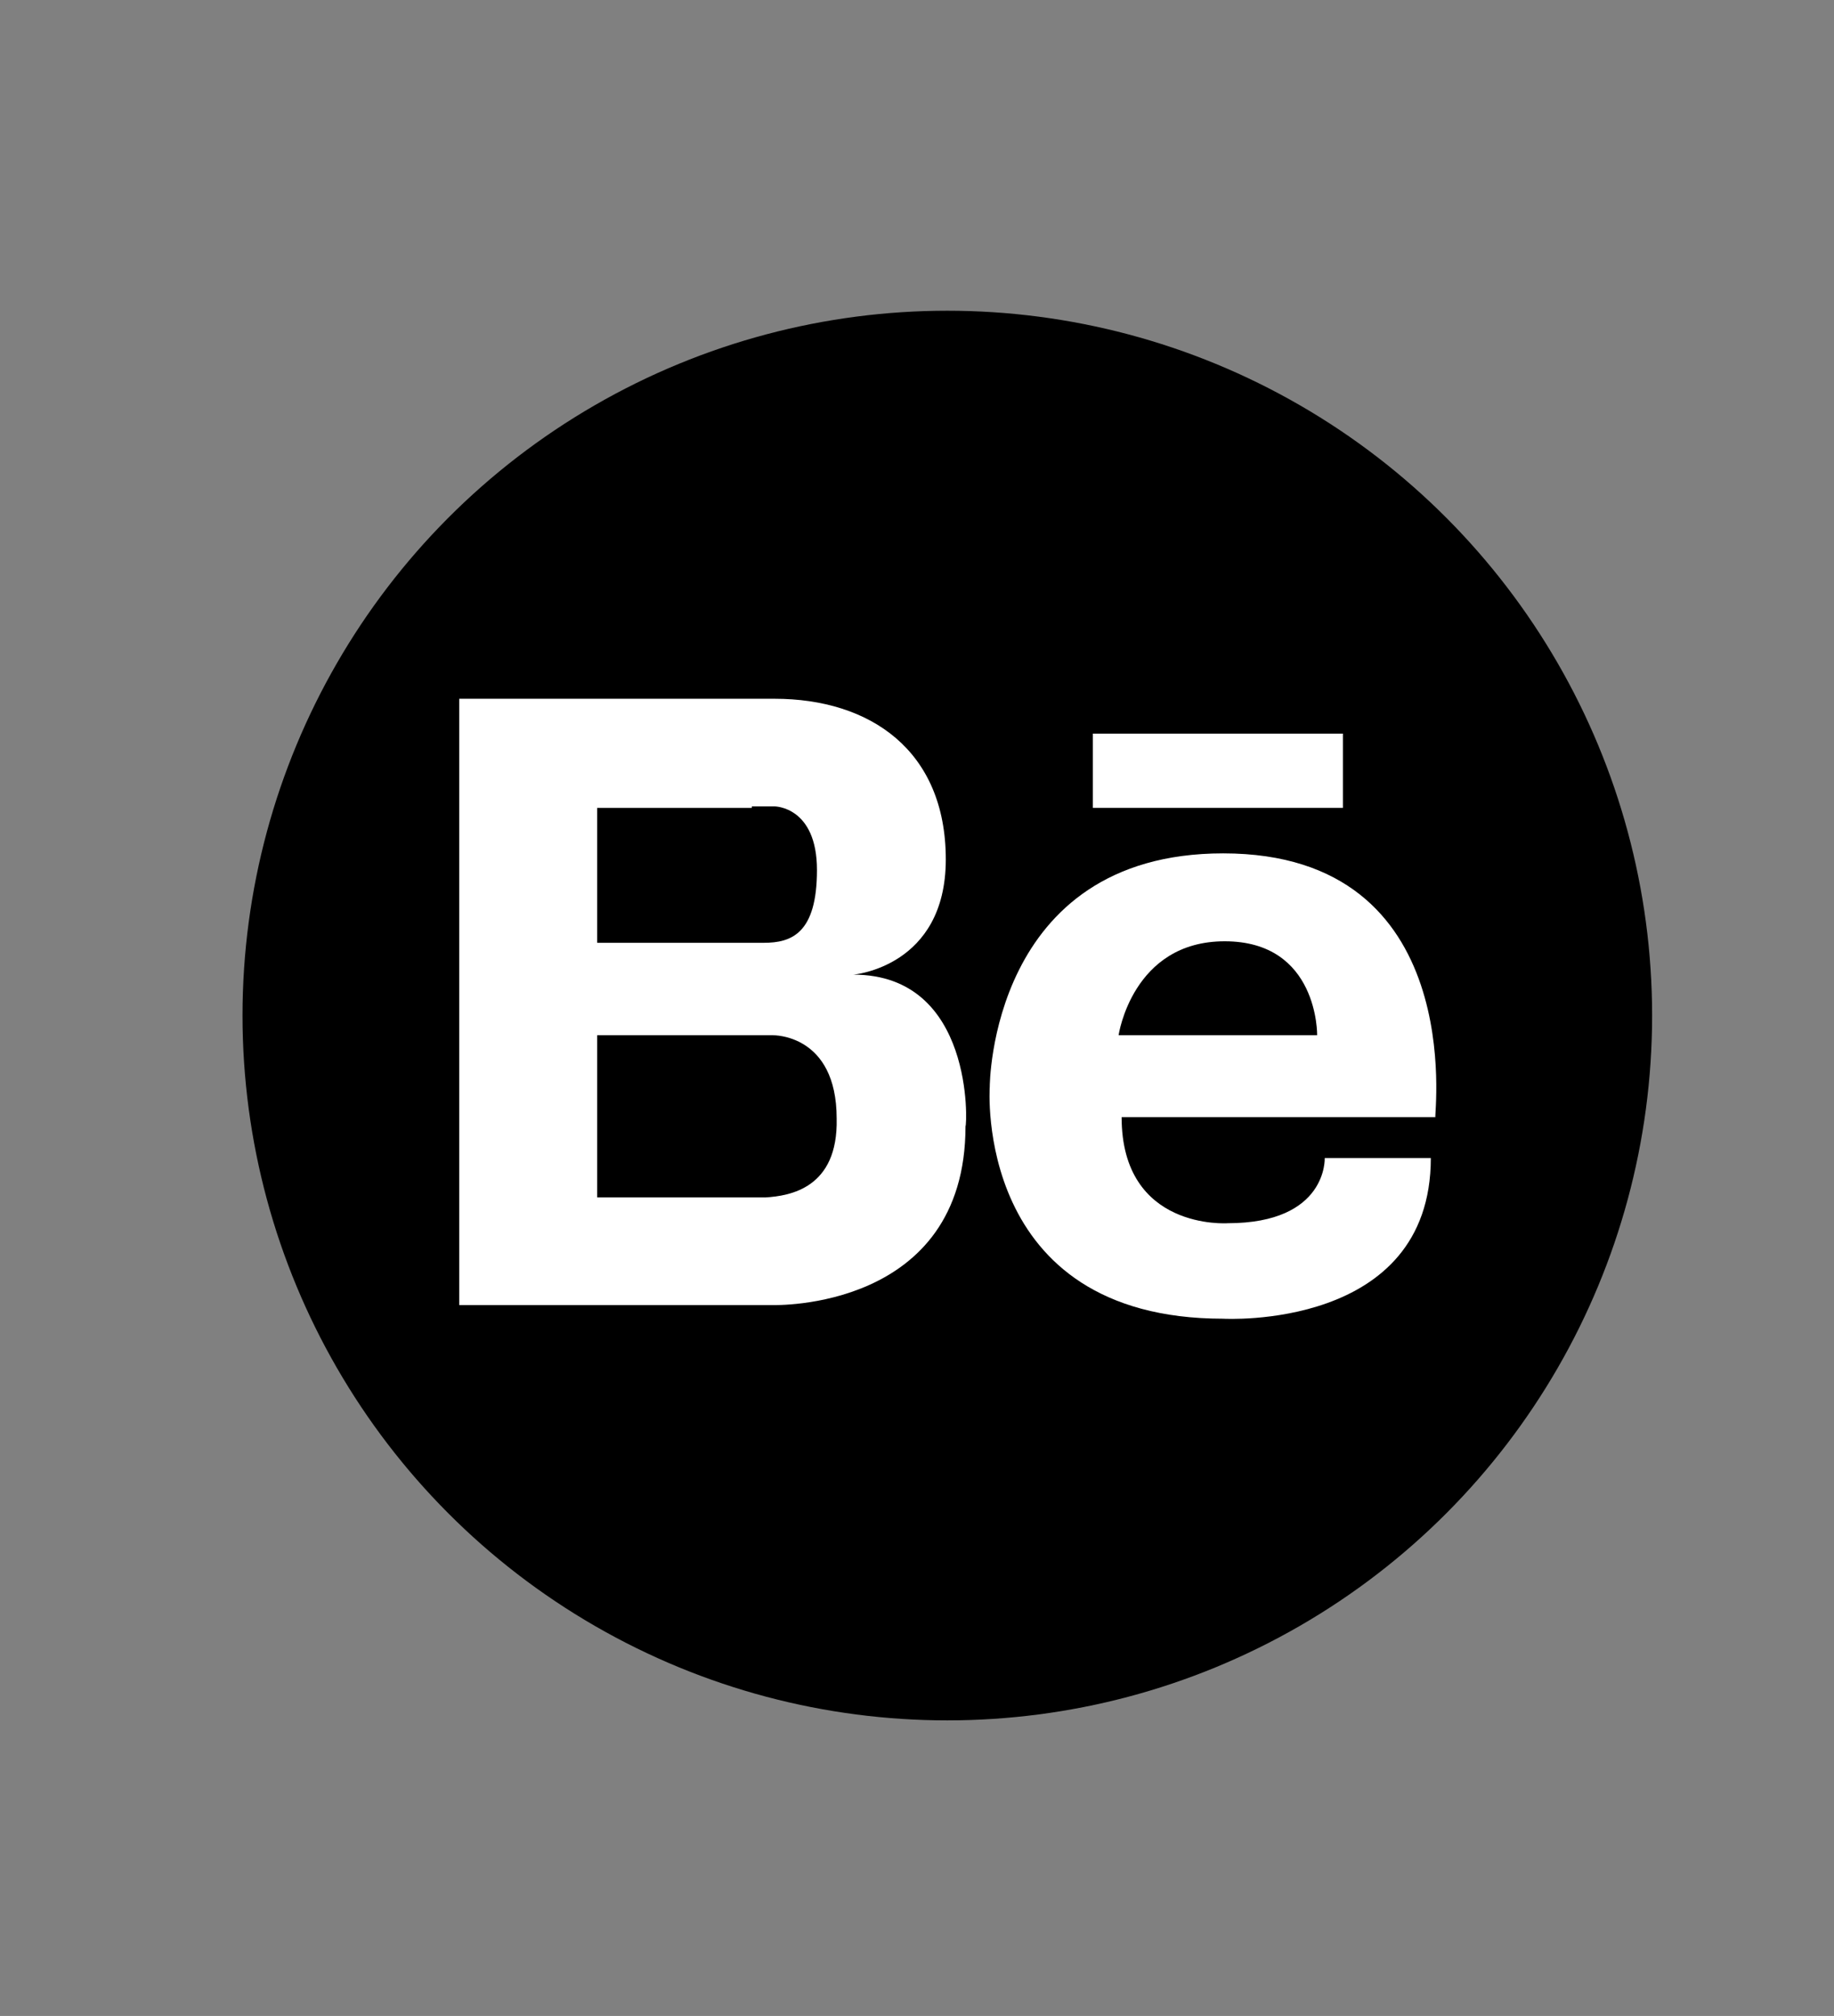<?xml version="1.0" encoding="utf-8"?>
<!-- Generator: Adobe Illustrator 18.0.0, SVG Export Plug-In . SVG Version: 6.00 Build 0)  -->
<!DOCTYPE svg PUBLIC "-//W3C//DTD SVG 1.1//EN" "http://www.w3.org/Graphics/SVG/1.1/DTD/svg11.dtd">
<svg version="1.1" xmlns="http://www.w3.org/2000/svg" xmlns:xlink="http://www.w3.org/1999/xlink" x="0px" y="0px"
	 viewBox="0 0 121 133" style="enable-background:new 0 0 121 133;" xml:space="preserve">
<rect x="0" y="0" width="121" height="133" fill="#808080" stroke="none"/>
<g id="Layer_2" style="display:none;">
	
		<rect x="-10" y="49.5" style="display:inline;fill:none;stroke:#000000;stroke-width:0.326;stroke-miterlimit:10;" width="527" height="39.5"/>
</g>
<g id="Layer_1">
	<circle cx="62.5" cy="67" r="46.5"/>
	<g>
		<path style="fill:#FFFFFF;" d="M56.3,64.3c0,0,6.1-0.5,6.1-7.6c0-7.2-5-10.6-11.3-10.6H39.4h-0.3h-8.8v40h8.8h0.3h11.6
			c0,0,12.7,0.4,12.7-11.8C63.8,74.3,64.3,64.3,56.3,64.3z M49.6,53.2h1.5c0,0,2.8,0,2.8,4.2c0,4.2-1.7,4.8-3.5,4.8H39.4v-8.9H49.6z
			 M50.5,79H39.4V68.3h11.6c0,0,4.2-0.1,4.2,5.5C55.3,78.4,52.1,78.9,50.5,79z"/>
		<path style="fill:#FFFFFF;" d="M80.7,56.3c-15.4,0-15.4,15.4-15.4,15.4s-1.1,15.3,15.4,15.3c0,0,13.7,0.8,13.7-10.6h-7
			c0,0,0.2,4.3-6.4,4.3c0,0-7,0.5-7-7h20.7C94.6,73.6,96.9,56.3,80.7,56.3z M73.8,68.3c0,0,0.9-6.2,7-6.2c6.2,0,6.1,6.2,6.1,6.2
			H73.8z"/>
		<rect x="72.1" y="48.4" style="fill:#FFFFFF;" width="16.5" height="4.9"/>
	</g>
	<g>
	</g>
	<g>
	</g>
	<g>
	</g>
	<g>
	</g>
	<g>
	</g>
	<g>
	</g>
</g>
</svg>
